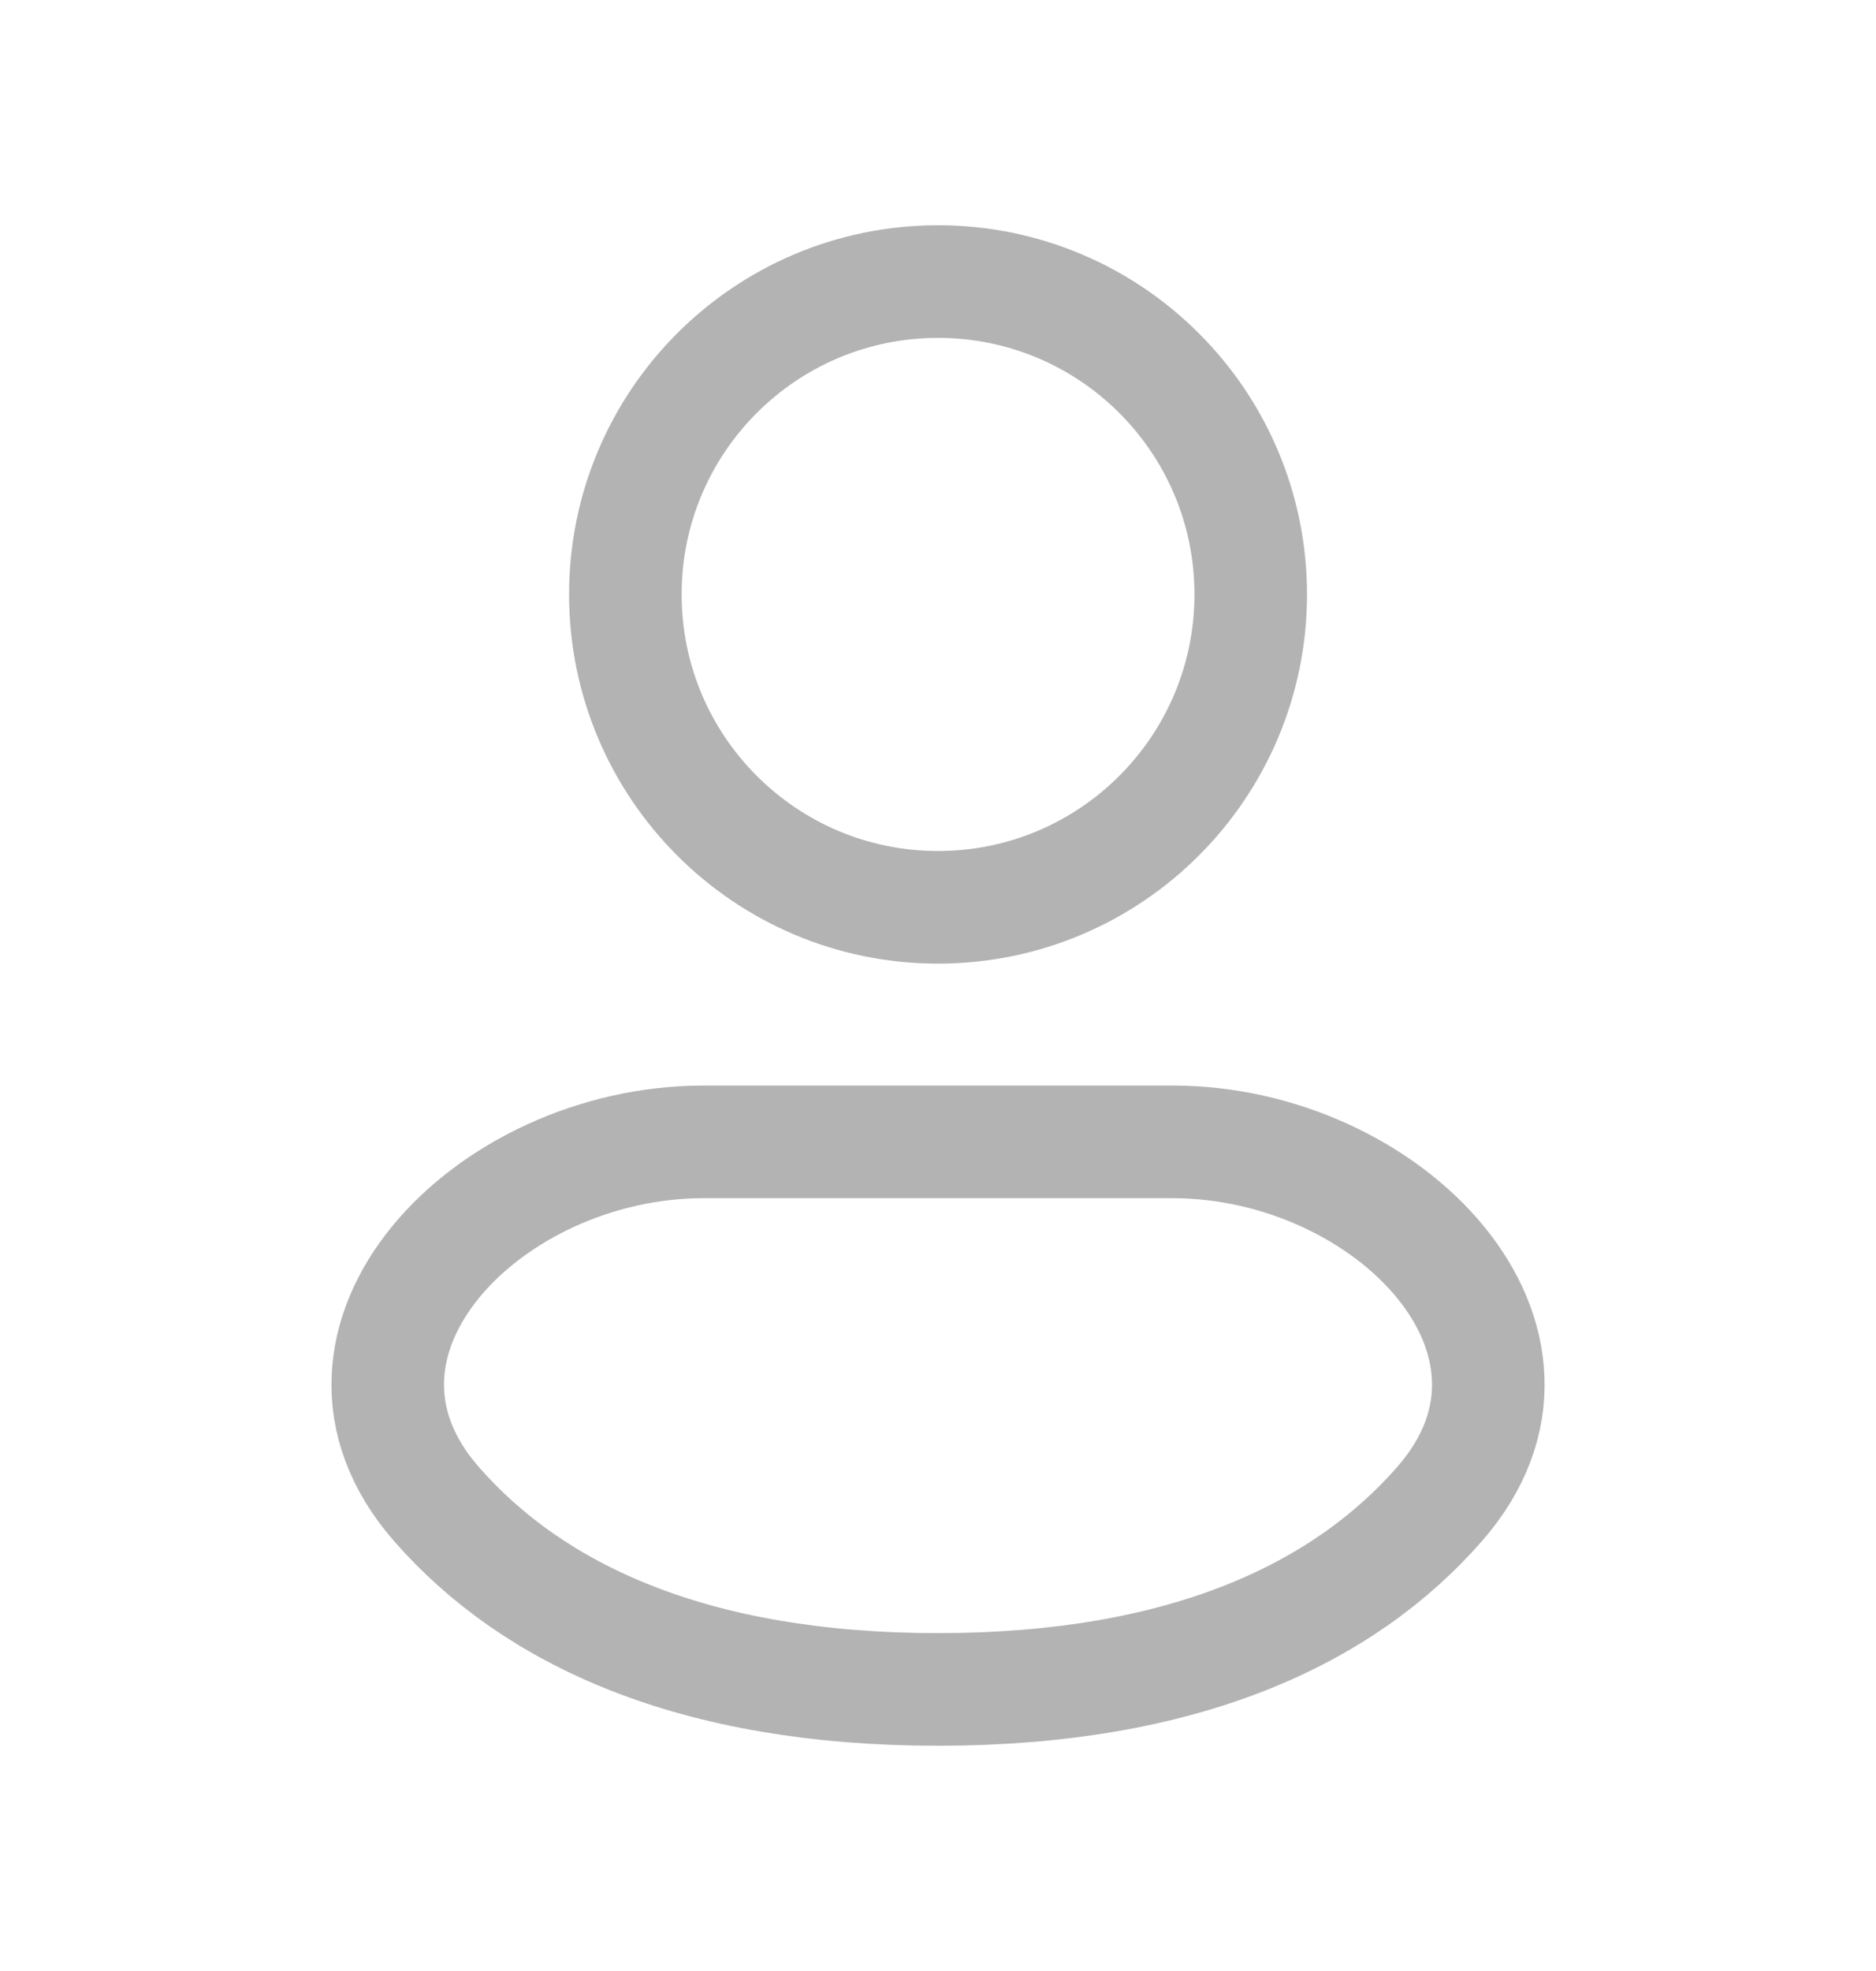 <svg width="20" height="21" viewBox="0 0 20 21" fill="none" xmlns="http://www.w3.org/2000/svg">
<path d="M10 9.667C11.841 9.667 13.334 8.174 13.334 6.333C13.334 4.492 11.841 3 10 3C8.159 3 6.667 4.492 6.667 6.333C6.667 8.174 8.159 9.667 10 9.667Z" stroke="#B3B3B3" stroke-width="1.2"/>
<path d="M12.5 12.166H7.5C5.199 12.166 3.138 14.291 4.652 16.024C5.682 17.202 7.385 18 10 18C12.615 18 14.318 17.202 15.348 16.024C16.863 14.291 14.801 12.166 12.5 12.166Z" stroke="#B3B3B3" stroke-width="1.2"/>
</svg>
